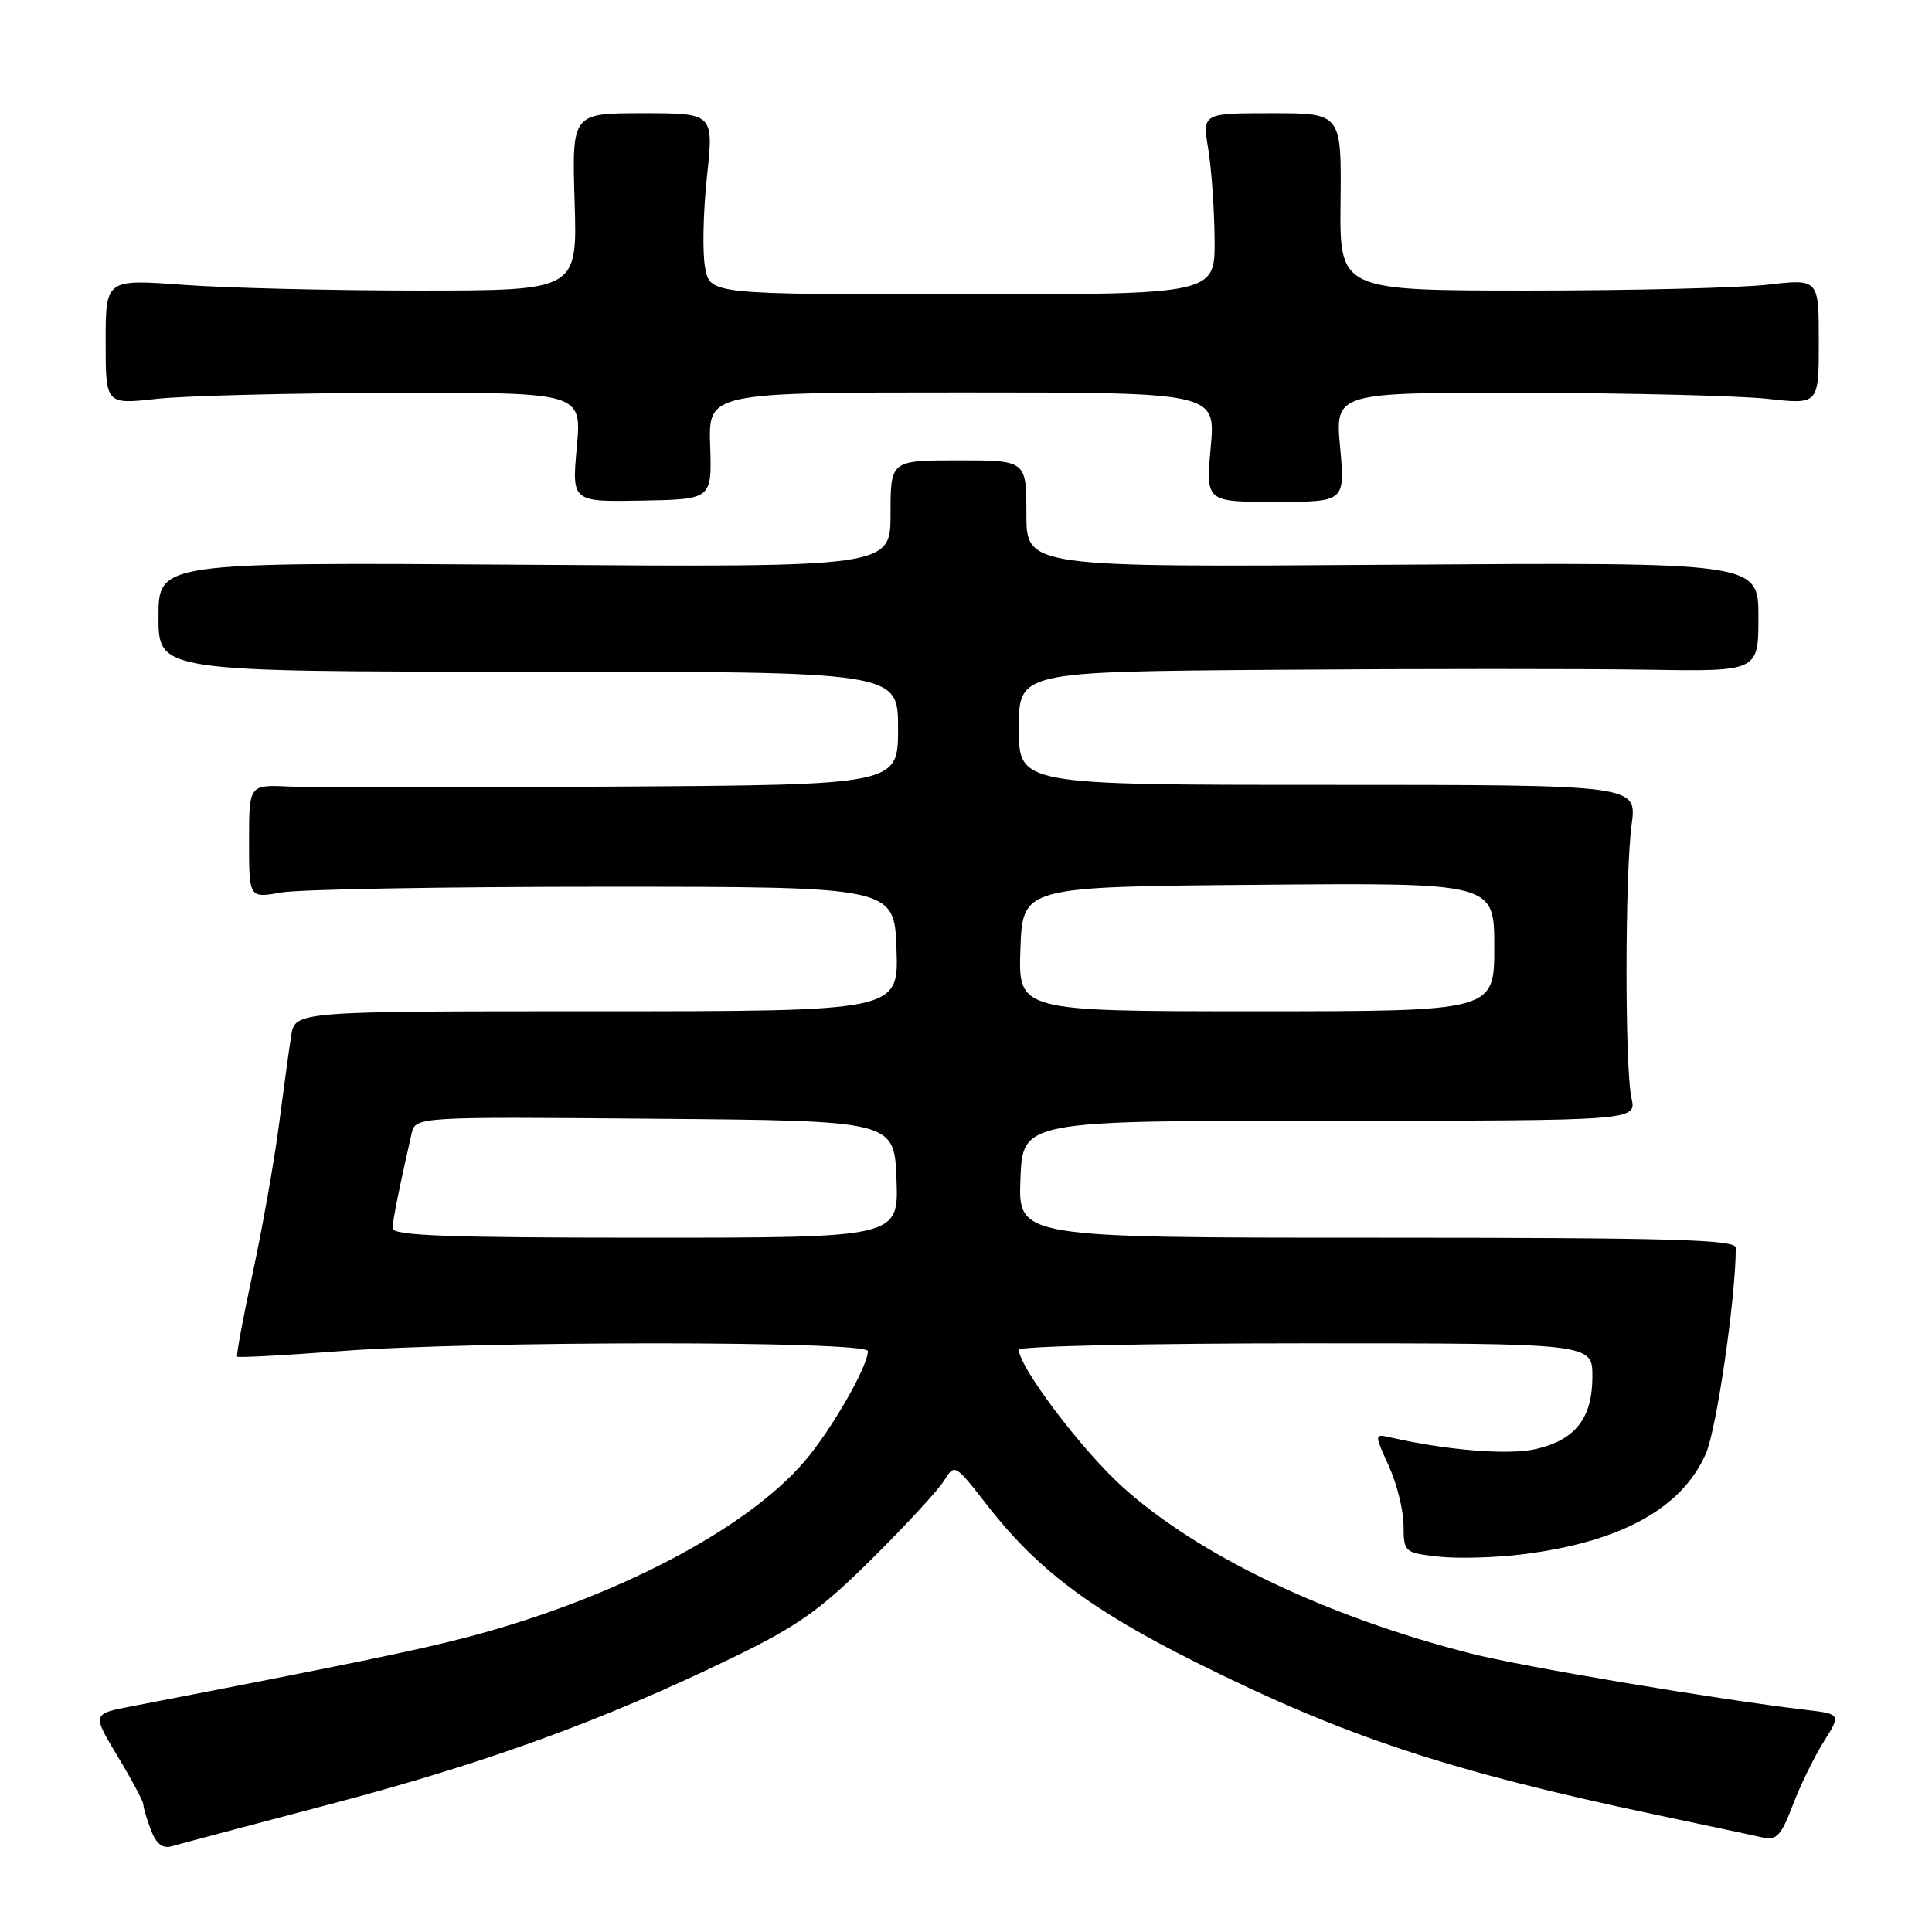 <?xml version="1.0" encoding="UTF-8" standalone="no"?>
<!DOCTYPE svg PUBLIC "-//W3C//DTD SVG 1.1//EN" "http://www.w3.org/Graphics/SVG/1.1/DTD/svg11.dtd" >
<svg xmlns="http://www.w3.org/2000/svg" xmlns:xlink="http://www.w3.org/1999/xlink" version="1.1" viewBox="0 0 256 256">
 <g >
 <path fill="currentColor"
d=" M 43.92 239.02 C 64.49 233.59 79.87 227.99 96.93 219.72 C 105.71 215.46 108.64 213.39 115.51 206.58 C 119.99 202.14 124.30 197.47 125.08 196.21 C 126.49 193.93 126.52 193.94 130.75 199.38 C 137.42 207.96 144.48 213.28 158.50 220.28 C 178.16 230.10 191.92 234.66 219.50 240.48 C 226.10 241.87 232.45 243.23 233.62 243.49 C 235.39 243.89 236.04 243.18 237.53 239.24 C 238.52 236.63 240.37 232.84 241.64 230.81 C 243.95 227.12 243.95 227.12 239.23 226.56 C 227.45 225.17 201.60 220.82 194.85 219.09 C 175.72 214.20 158.73 206.06 148.73 197.01 C 143.31 192.12 135.00 181.11 135.00 178.84 C 135.00 178.38 152.10 178.00 173.00 178.00 C 211.00 178.00 211.00 178.00 211.00 182.39 C 211.00 187.92 208.74 190.81 203.50 192.01 C 199.92 192.83 191.80 192.19 184.30 190.48 C 182.09 189.98 182.09 189.98 184.02 194.24 C 185.09 196.58 185.97 200.13 185.98 202.12 C 186.00 205.68 186.08 205.75 190.62 206.26 C 193.16 206.55 198.23 206.40 201.87 205.94 C 214.81 204.30 222.86 199.86 226.04 192.61 C 227.47 189.34 230.00 171.91 230.00 165.33 C 230.00 164.24 221.28 164.00 182.46 164.00 C 134.92 164.00 134.92 164.00 135.21 156.25 C 135.50 148.50 135.50 148.50 176.18 148.50 C 216.85 148.50 216.85 148.50 216.18 145.50 C 215.29 141.55 215.31 115.95 216.20 109.25 C 216.91 104.00 216.91 104.00 175.95 104.00 C 135.00 104.00 135.00 104.00 135.00 96.50 C 135.00 89.00 135.00 89.00 169.25 88.75 C 188.09 88.61 210.14 88.61 218.25 88.74 C 233.00 88.98 233.00 88.98 233.00 81.74 C 233.00 74.50 233.00 74.50 184.50 74.83 C 136.00 75.17 136.00 75.17 136.00 68.08 C 136.00 61.00 136.00 61.00 127.00 61.00 C 118.00 61.00 118.00 61.00 118.00 68.08 C 118.00 75.17 118.00 75.17 69.50 74.83 C 21.00 74.50 21.00 74.50 21.00 81.75 C 21.00 89.00 21.00 89.00 70.00 89.00 C 119.00 89.00 119.00 89.00 119.00 96.50 C 119.00 104.00 119.00 104.00 81.25 104.23 C 60.49 104.35 41.14 104.35 38.25 104.22 C 33.00 103.98 33.00 103.98 33.00 111.50 C 33.00 119.02 33.00 119.02 37.25 118.26 C 39.59 117.84 58.82 117.50 80.00 117.50 C 118.50 117.50 118.50 117.50 118.79 125.75 C 119.08 134.00 119.08 134.00 79.09 134.00 C 39.09 134.00 39.09 134.00 38.58 137.25 C 38.30 139.04 37.56 144.43 36.94 149.22 C 36.31 154.02 34.75 162.79 33.48 168.72 C 32.20 174.64 31.28 179.61 31.43 179.77 C 31.59 179.92 37.74 179.59 45.11 179.03 C 63.07 177.66 115.00 177.66 115.00 179.03 C 115.00 181.08 110.10 189.59 106.55 193.70 C 98.75 202.75 81.33 211.82 62.00 216.91 C 55.58 218.61 46.10 220.56 17.35 226.11 C 12.21 227.10 12.21 227.10 15.60 232.74 C 17.47 235.84 19.00 238.72 19.00 239.13 C 19.00 239.54 19.45 241.05 20.00 242.50 C 20.70 244.33 21.54 244.98 22.75 244.64 C 23.71 244.36 33.24 241.83 43.92 239.02 Z  M 94.10 59.08 C 93.87 52.00 93.87 52.00 127.47 52.00 C 161.08 52.00 161.08 52.00 160.43 59.25 C 159.77 66.50 159.77 66.50 169.00 66.50 C 178.23 66.50 178.23 66.50 177.57 59.25 C 176.92 52.00 176.92 52.00 202.21 52.05 C 216.12 52.08 230.54 52.44 234.25 52.85 C 241.00 53.60 241.00 53.60 241.00 45.27 C 241.00 36.94 241.00 36.94 234.25 37.72 C 230.54 38.15 216.25 38.50 202.50 38.50 C 177.50 38.50 177.50 38.50 177.63 26.75 C 177.75 15.00 177.75 15.00 168.54 15.00 C 159.32 15.00 159.32 15.00 160.10 19.75 C 160.53 22.36 160.91 27.76 160.94 31.75 C 161.00 39.00 161.00 39.00 127.55 39.00 C 94.09 39.00 94.09 39.00 93.43 35.46 C 93.06 33.52 93.17 28.12 93.67 23.46 C 94.58 15.00 94.58 15.00 85.18 15.00 C 75.78 15.00 75.78 15.00 76.14 26.75 C 76.50 38.50 76.50 38.50 55.50 38.50 C 43.95 38.50 29.89 38.16 24.25 37.74 C 14.00 36.99 14.00 36.99 14.00 45.30 C 14.00 53.60 14.00 53.60 20.75 52.85 C 24.46 52.44 38.66 52.08 52.29 52.05 C 77.08 52.00 77.08 52.00 76.43 59.25 C 75.77 66.50 75.77 66.50 85.05 66.33 C 94.33 66.16 94.33 66.16 94.10 59.08 Z  M 52.02 162.75 C 52.05 161.65 52.85 157.62 54.53 150.24 C 55.05 147.97 55.05 147.97 86.77 148.24 C 118.50 148.50 118.50 148.50 118.79 156.25 C 119.08 164.00 119.08 164.00 85.54 164.00 C 59.36 164.00 52.01 163.73 52.02 162.75 Z  M 135.21 125.75 C 135.50 117.50 135.50 117.50 166.75 117.24 C 198.00 116.97 198.00 116.97 198.00 125.49 C 198.00 134.00 198.00 134.00 166.46 134.00 C 134.92 134.00 134.92 134.00 135.21 125.75 Z "/>
</g>
</svg>